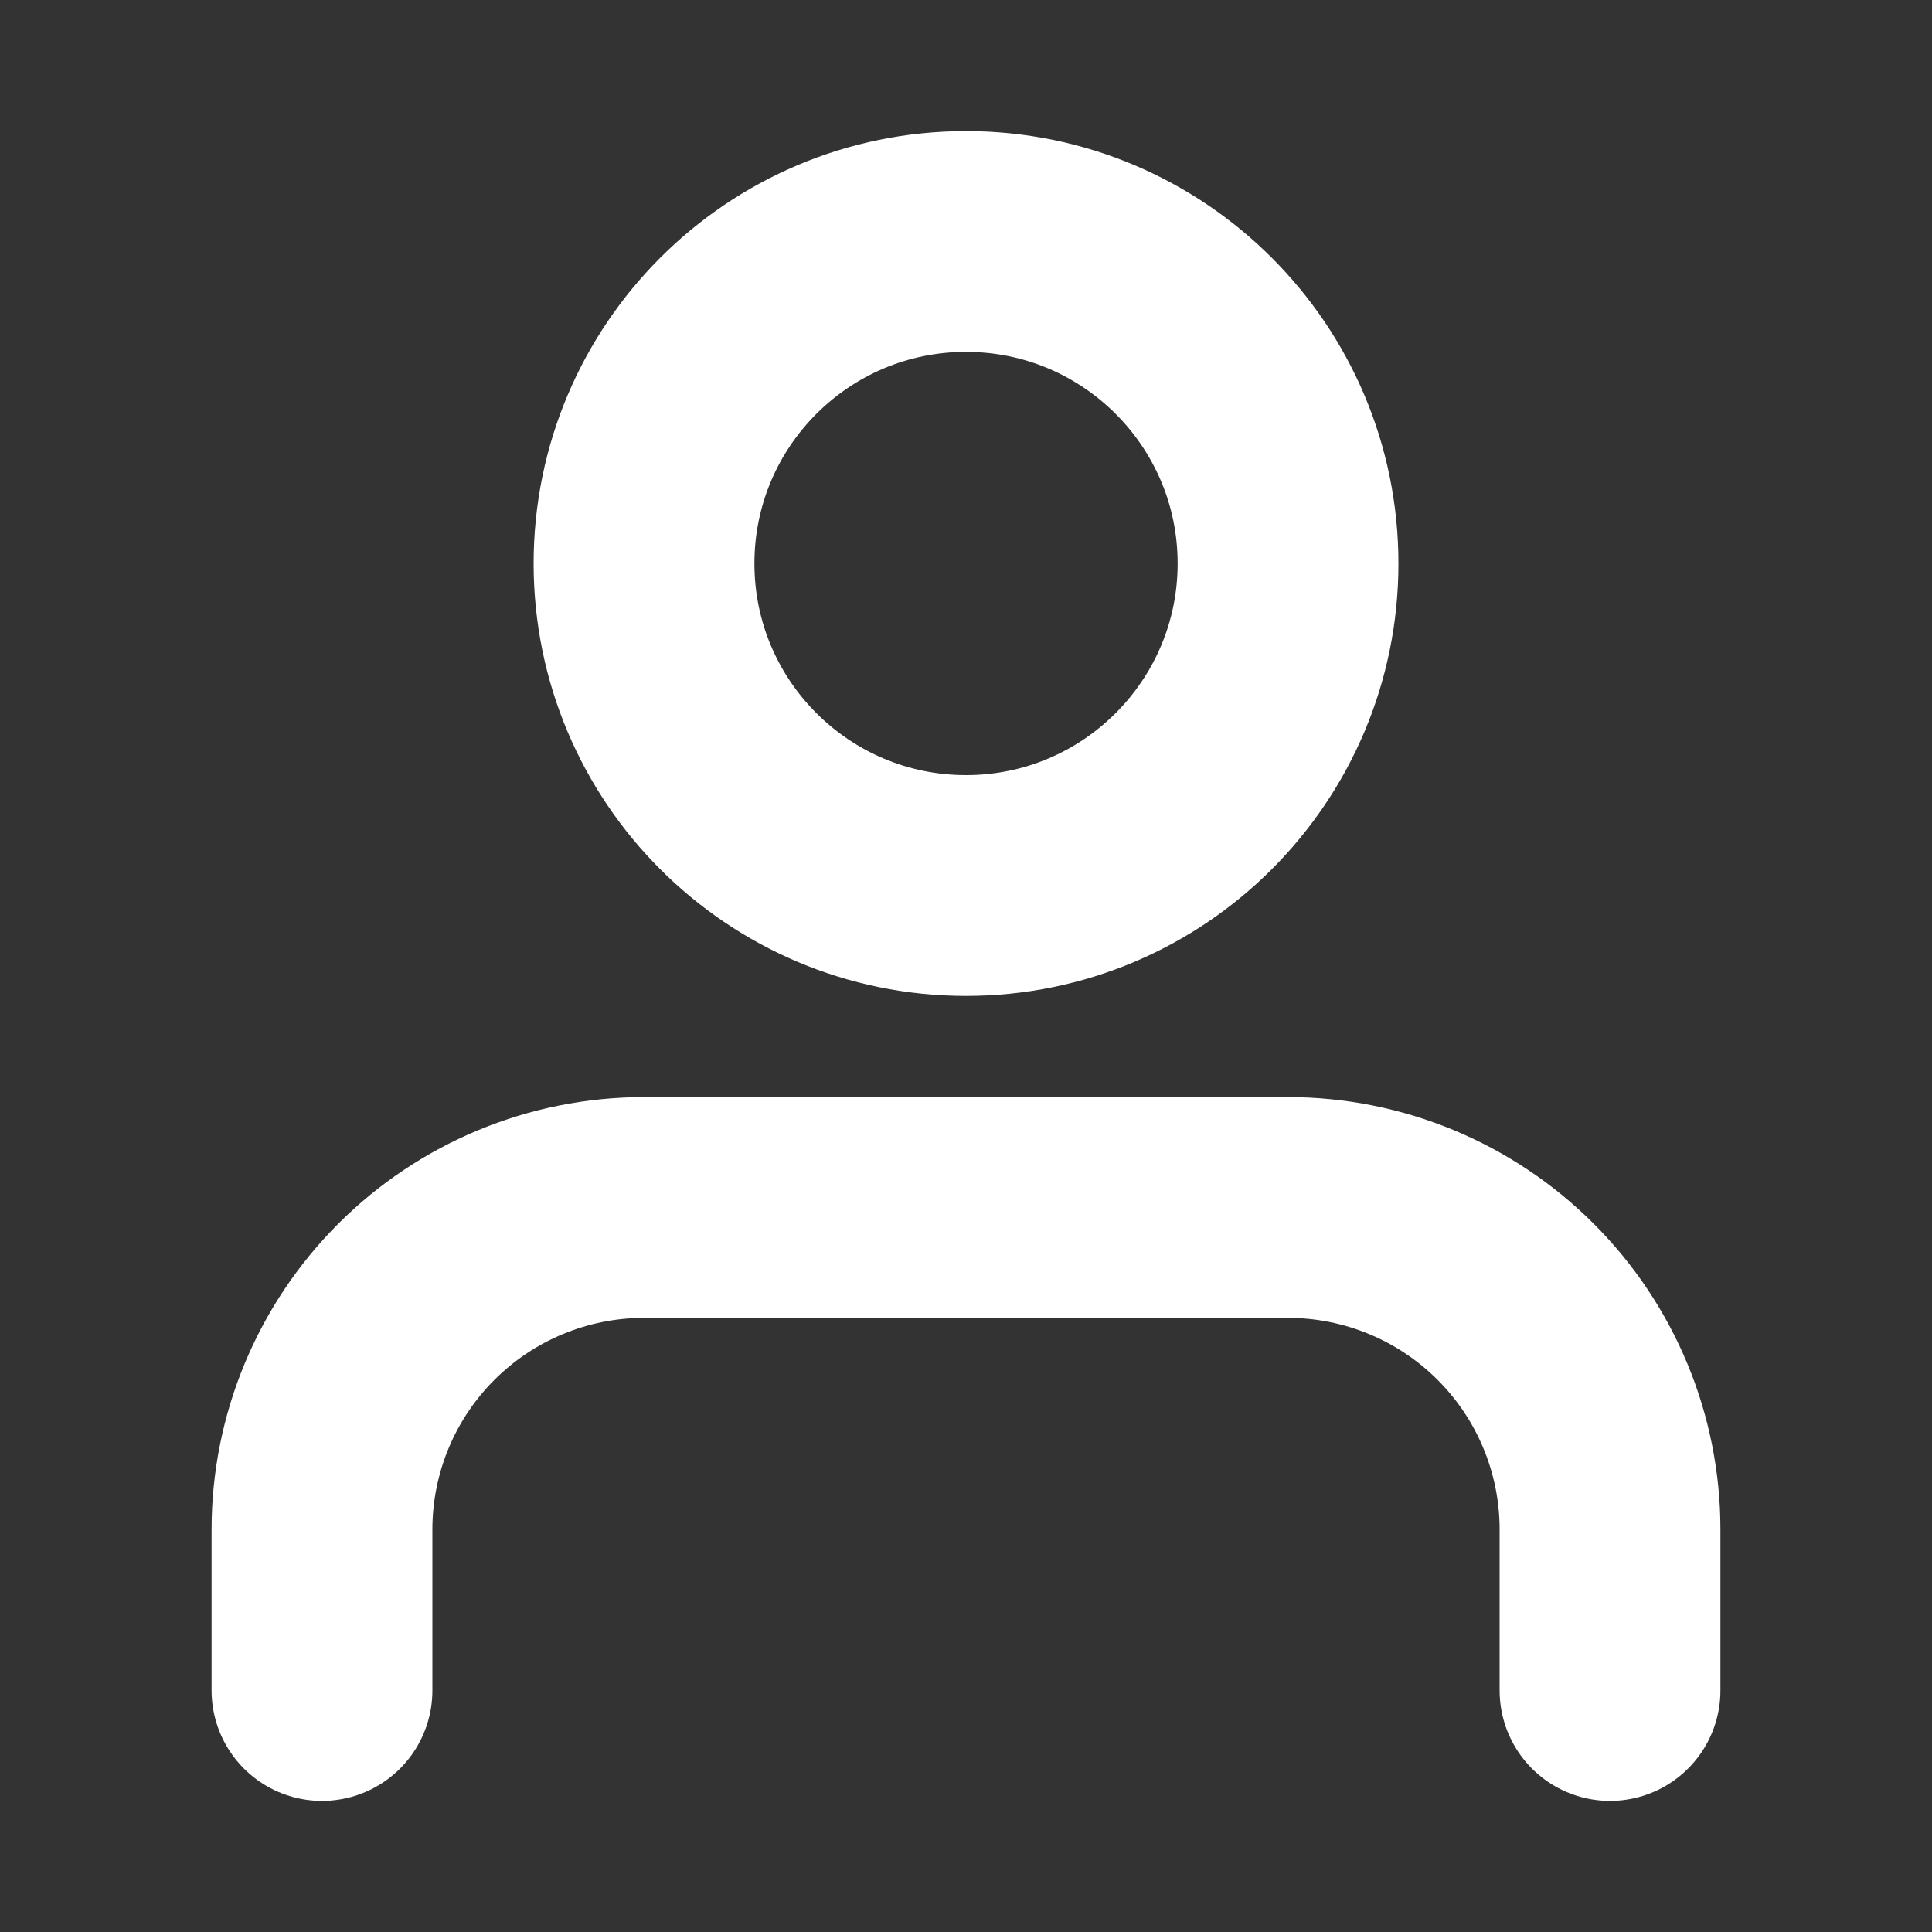 <svg width="35" height="35" viewBox="0 0 35 35" fill="none" xmlns="http://www.w3.org/2000/svg">
<rect x="0" y="0" width="35" height="35" fill="#333333" stroke="none"/>
<path d="M29.167 30.625V27.708C29.167 26.161 28.552 24.677 27.458 23.584C26.364 22.49 24.881 21.875 23.334 21.875H11.667C10.12 21.875 8.636 22.49 7.542 23.584C6.448 24.677 5.833 26.161 5.833 27.708V30.625M23.334 10.208C23.334 13.43 20.722 16.042 17.5 16.042C14.278 16.042 11.667 13.43 11.667 10.208C11.667 6.987 14.278 4.375 17.5 4.375C20.722 4.375 23.334 6.987 23.334 10.208Z" stroke="white" stroke-width="4" stroke-linecap="round" stroke-linejoin="round"/>
</svg>
